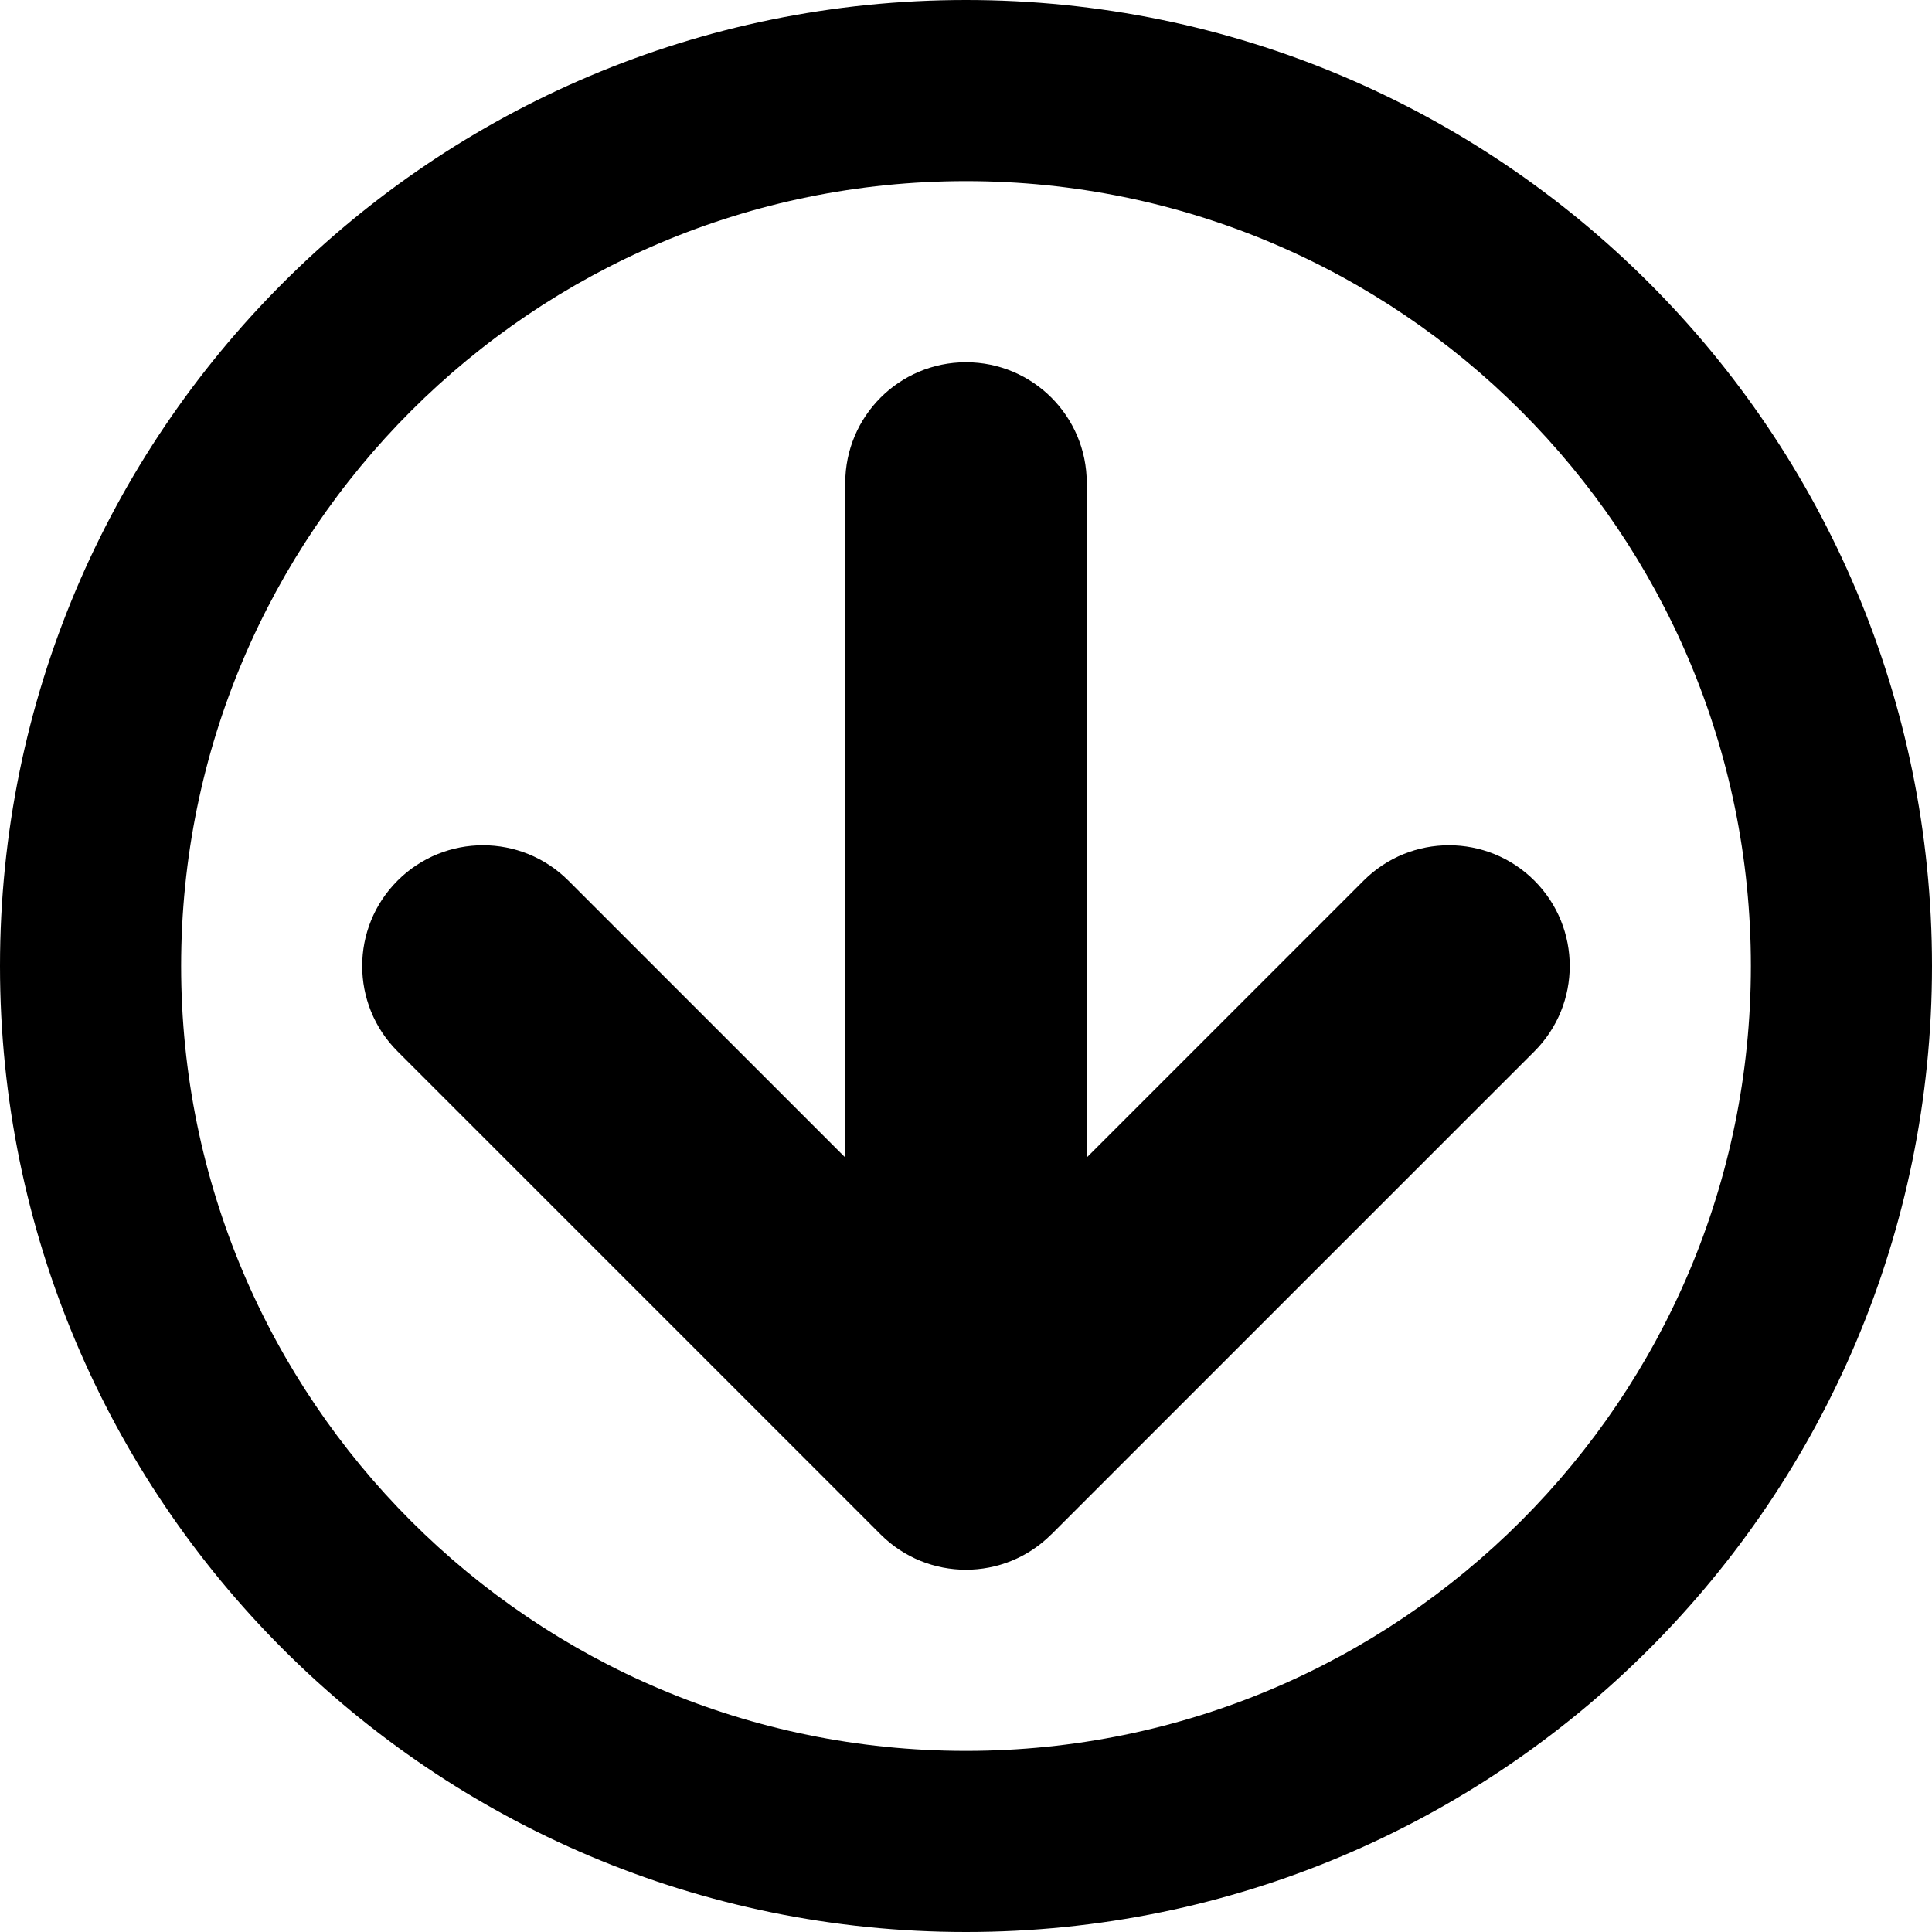 <?xml version="1.0" encoding="utf-8"?>
<!-- Generated by IcoMoon.io -->
<!DOCTYPE svg PUBLIC "-//W3C//DTD SVG 1.1//EN" "http://www.w3.org/Graphics/SVG/1.1/DTD/svg11.dtd">
<svg version="1.1" xmlns="http://www.w3.org/2000/svg" xmlns:xlink="http://www.w3.org/1999/xlink" width="32" height="32" viewBox="0 0 32 32">
<g id="icomoon-ignore">
</g>
<path d="M32 16c0-8.837-7.163-16-16-16s-16 7.163-16 16 7.163 16 16 16 16-7.163 16-16zM3 16c0-7.18 5.82-13 13-13s13 5.82 13 13-5.82 13-13 13-13-5.82-13-13zM17.414 25.414l8-8c0.781-0.781 0.781-2.047 0-2.828s-2.047-0.781-2.828 0l-4.586 4.586v-11.172c0-1.105-0.895-2-2-2s-2 0.895-2 2v11.172l-4.586-4.586c-0.781-0.781-2.047-0.781-2.829 0-0.391 0.391-0.586 0.902-0.586 1.414s0.195 1.024 0.586 1.414l8 8c0.781 0.781 2.047 0.781 2.828 0z" fill="#000000"></path>
</svg>
